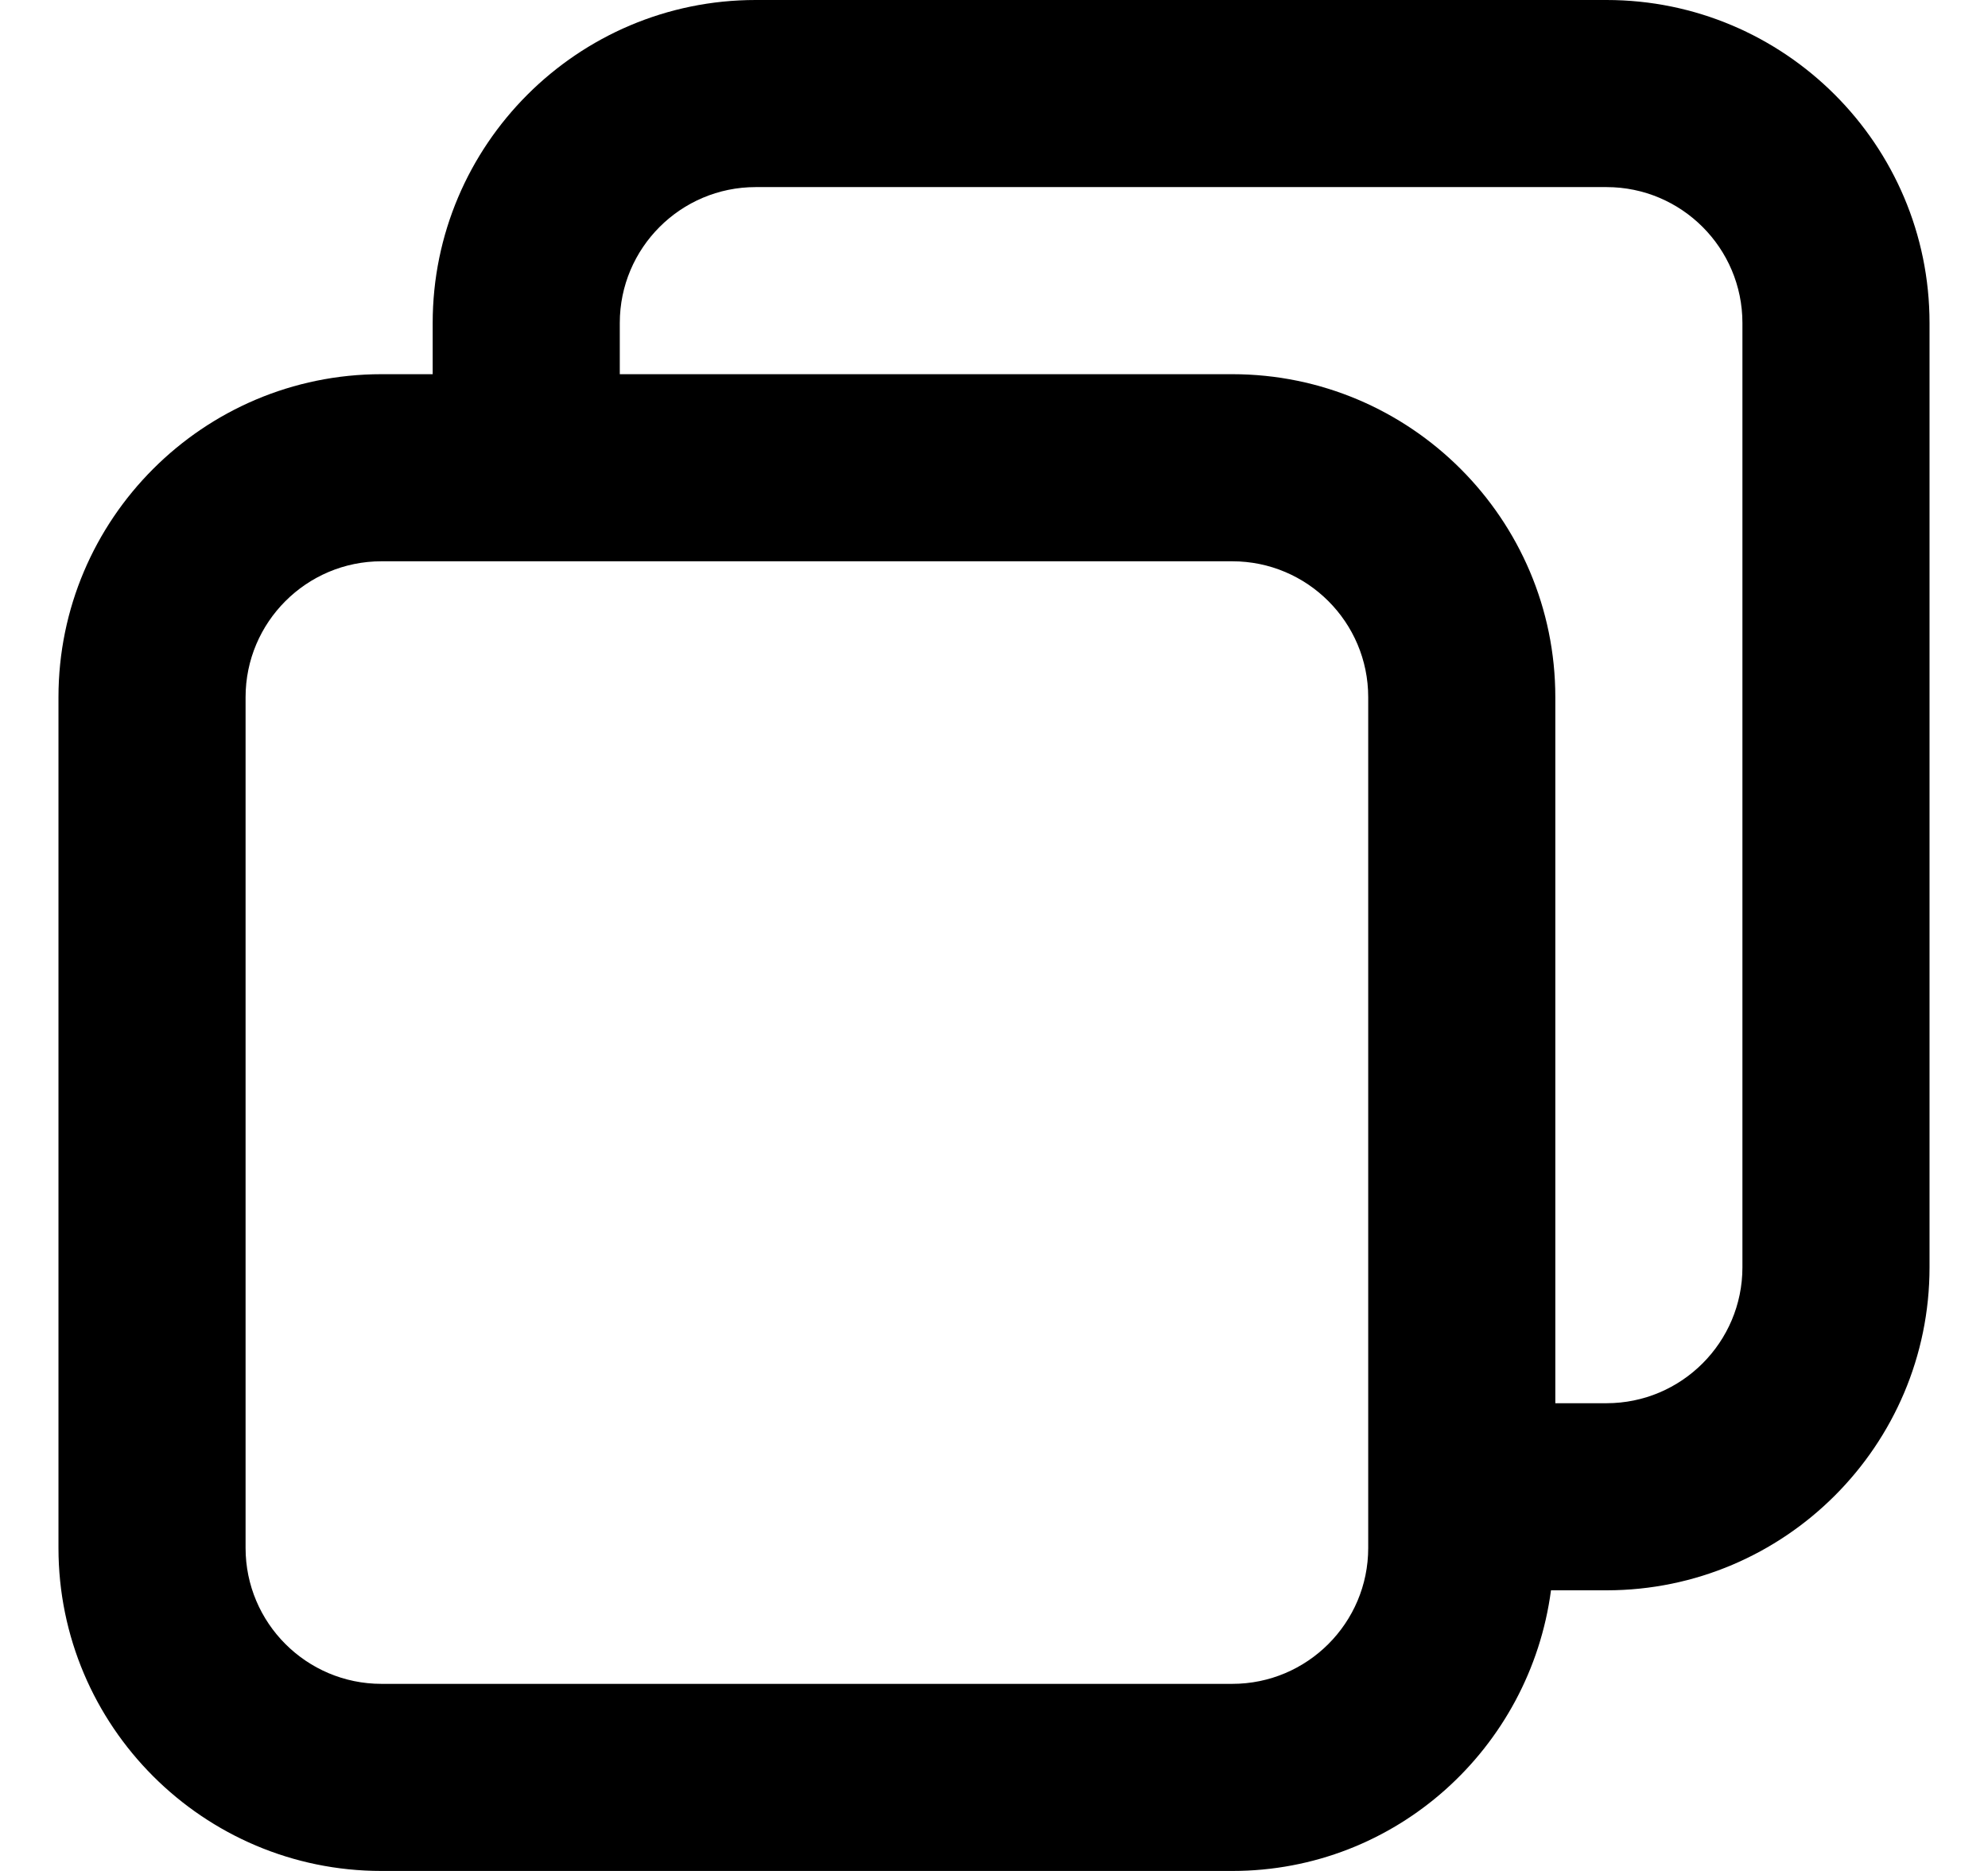 <svg width="17" height="16" viewBox="0 0 17 16" fill="none" xmlns="http://www.w3.org/2000/svg">
<path id="Vector" d="M3.262 16H10.538C11.937 16 13.084 14.951 13.263 13.6H13.738C15.261 13.6 16.5 12.361 16.5 10.838V2.762C16.5 1.239 15.261 0 13.738 0H6.462C4.939 0 3.7 1.239 3.7 2.762V3.2H3.262C1.739 3.2 0.5 4.439 0.5 5.962V13.238C0.5 14.761 1.739 16 3.262 16ZM5.3 2.762C5.3 2.121 5.821 1.6 6.462 1.6H13.738C14.379 1.6 14.9 2.121 14.9 2.762V10.838C14.9 11.479 14.379 12 13.738 12H13.3V5.962C13.3 4.439 12.061 3.2 10.538 3.2H5.3V2.762ZM2.1 5.962C2.1 5.321 2.621 4.8 3.262 4.8H10.538C11.179 4.8 11.7 5.321 11.7 5.962V13.238C11.7 13.879 11.179 14.4 10.538 14.4H3.262C2.621 14.4 2.1 13.879 2.1 13.238V5.962Z" fill="black"/>
</svg>
